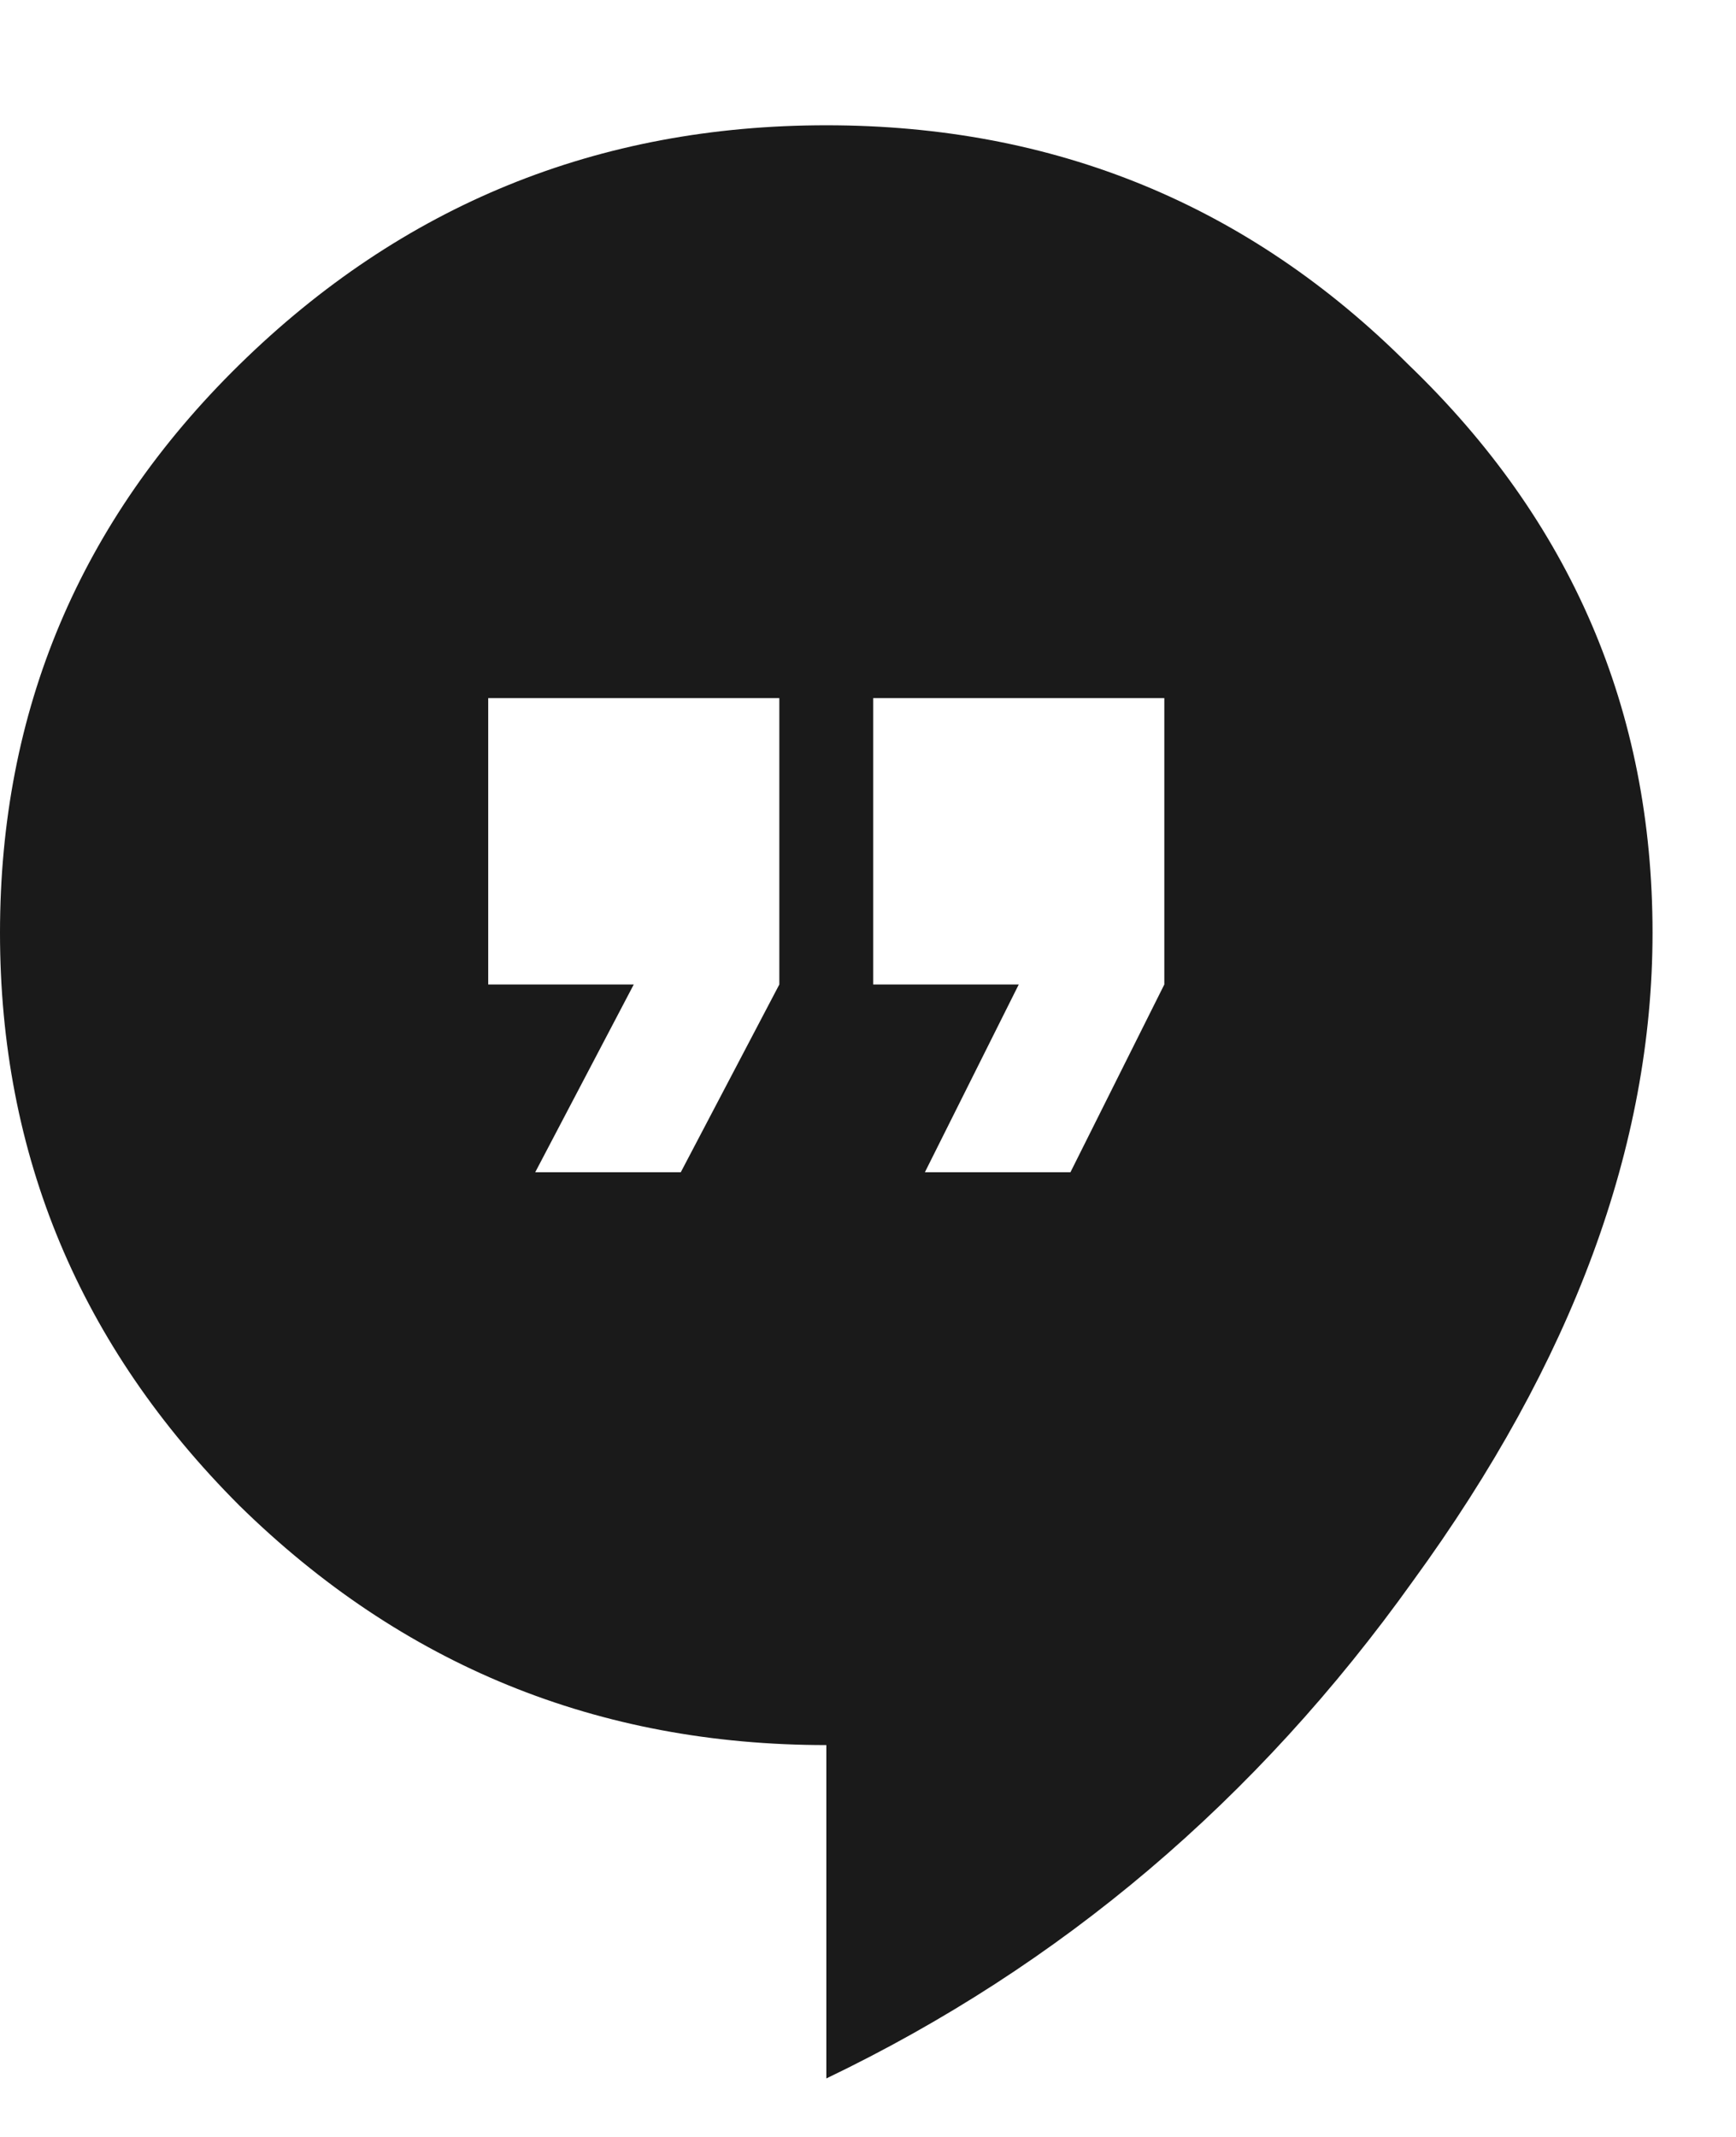 <svg width="13" height="16" viewBox="0 0 13 16" fill="none" xmlns="http://www.w3.org/2000/svg">
<path d="M1.793 2.73C3.012 1.535 4.477 0.938 6.188 0.938C7.898 0.938 9.352 1.535 10.547 2.73C11.766 3.902 12.375 5.32 12.375 6.984C12.375 8.578 11.777 10.195 10.582 11.836C9.41 13.477 7.945 14.719 6.188 15.562V13.066C4.477 13.066 3.012 12.469 1.793 11.273C0.598 10.078 0 8.648 0 6.984C0 5.32 0.598 3.902 1.793 2.73ZM5.836 7.371V5.227H3.656V7.371H4.746L4.008 8.777H5.098L5.836 7.371ZM8.719 7.371V5.227H6.539V7.371H7.629L6.926 8.777H8.016L8.719 7.371Z" fill="#1A1A1A"/>
</svg>
